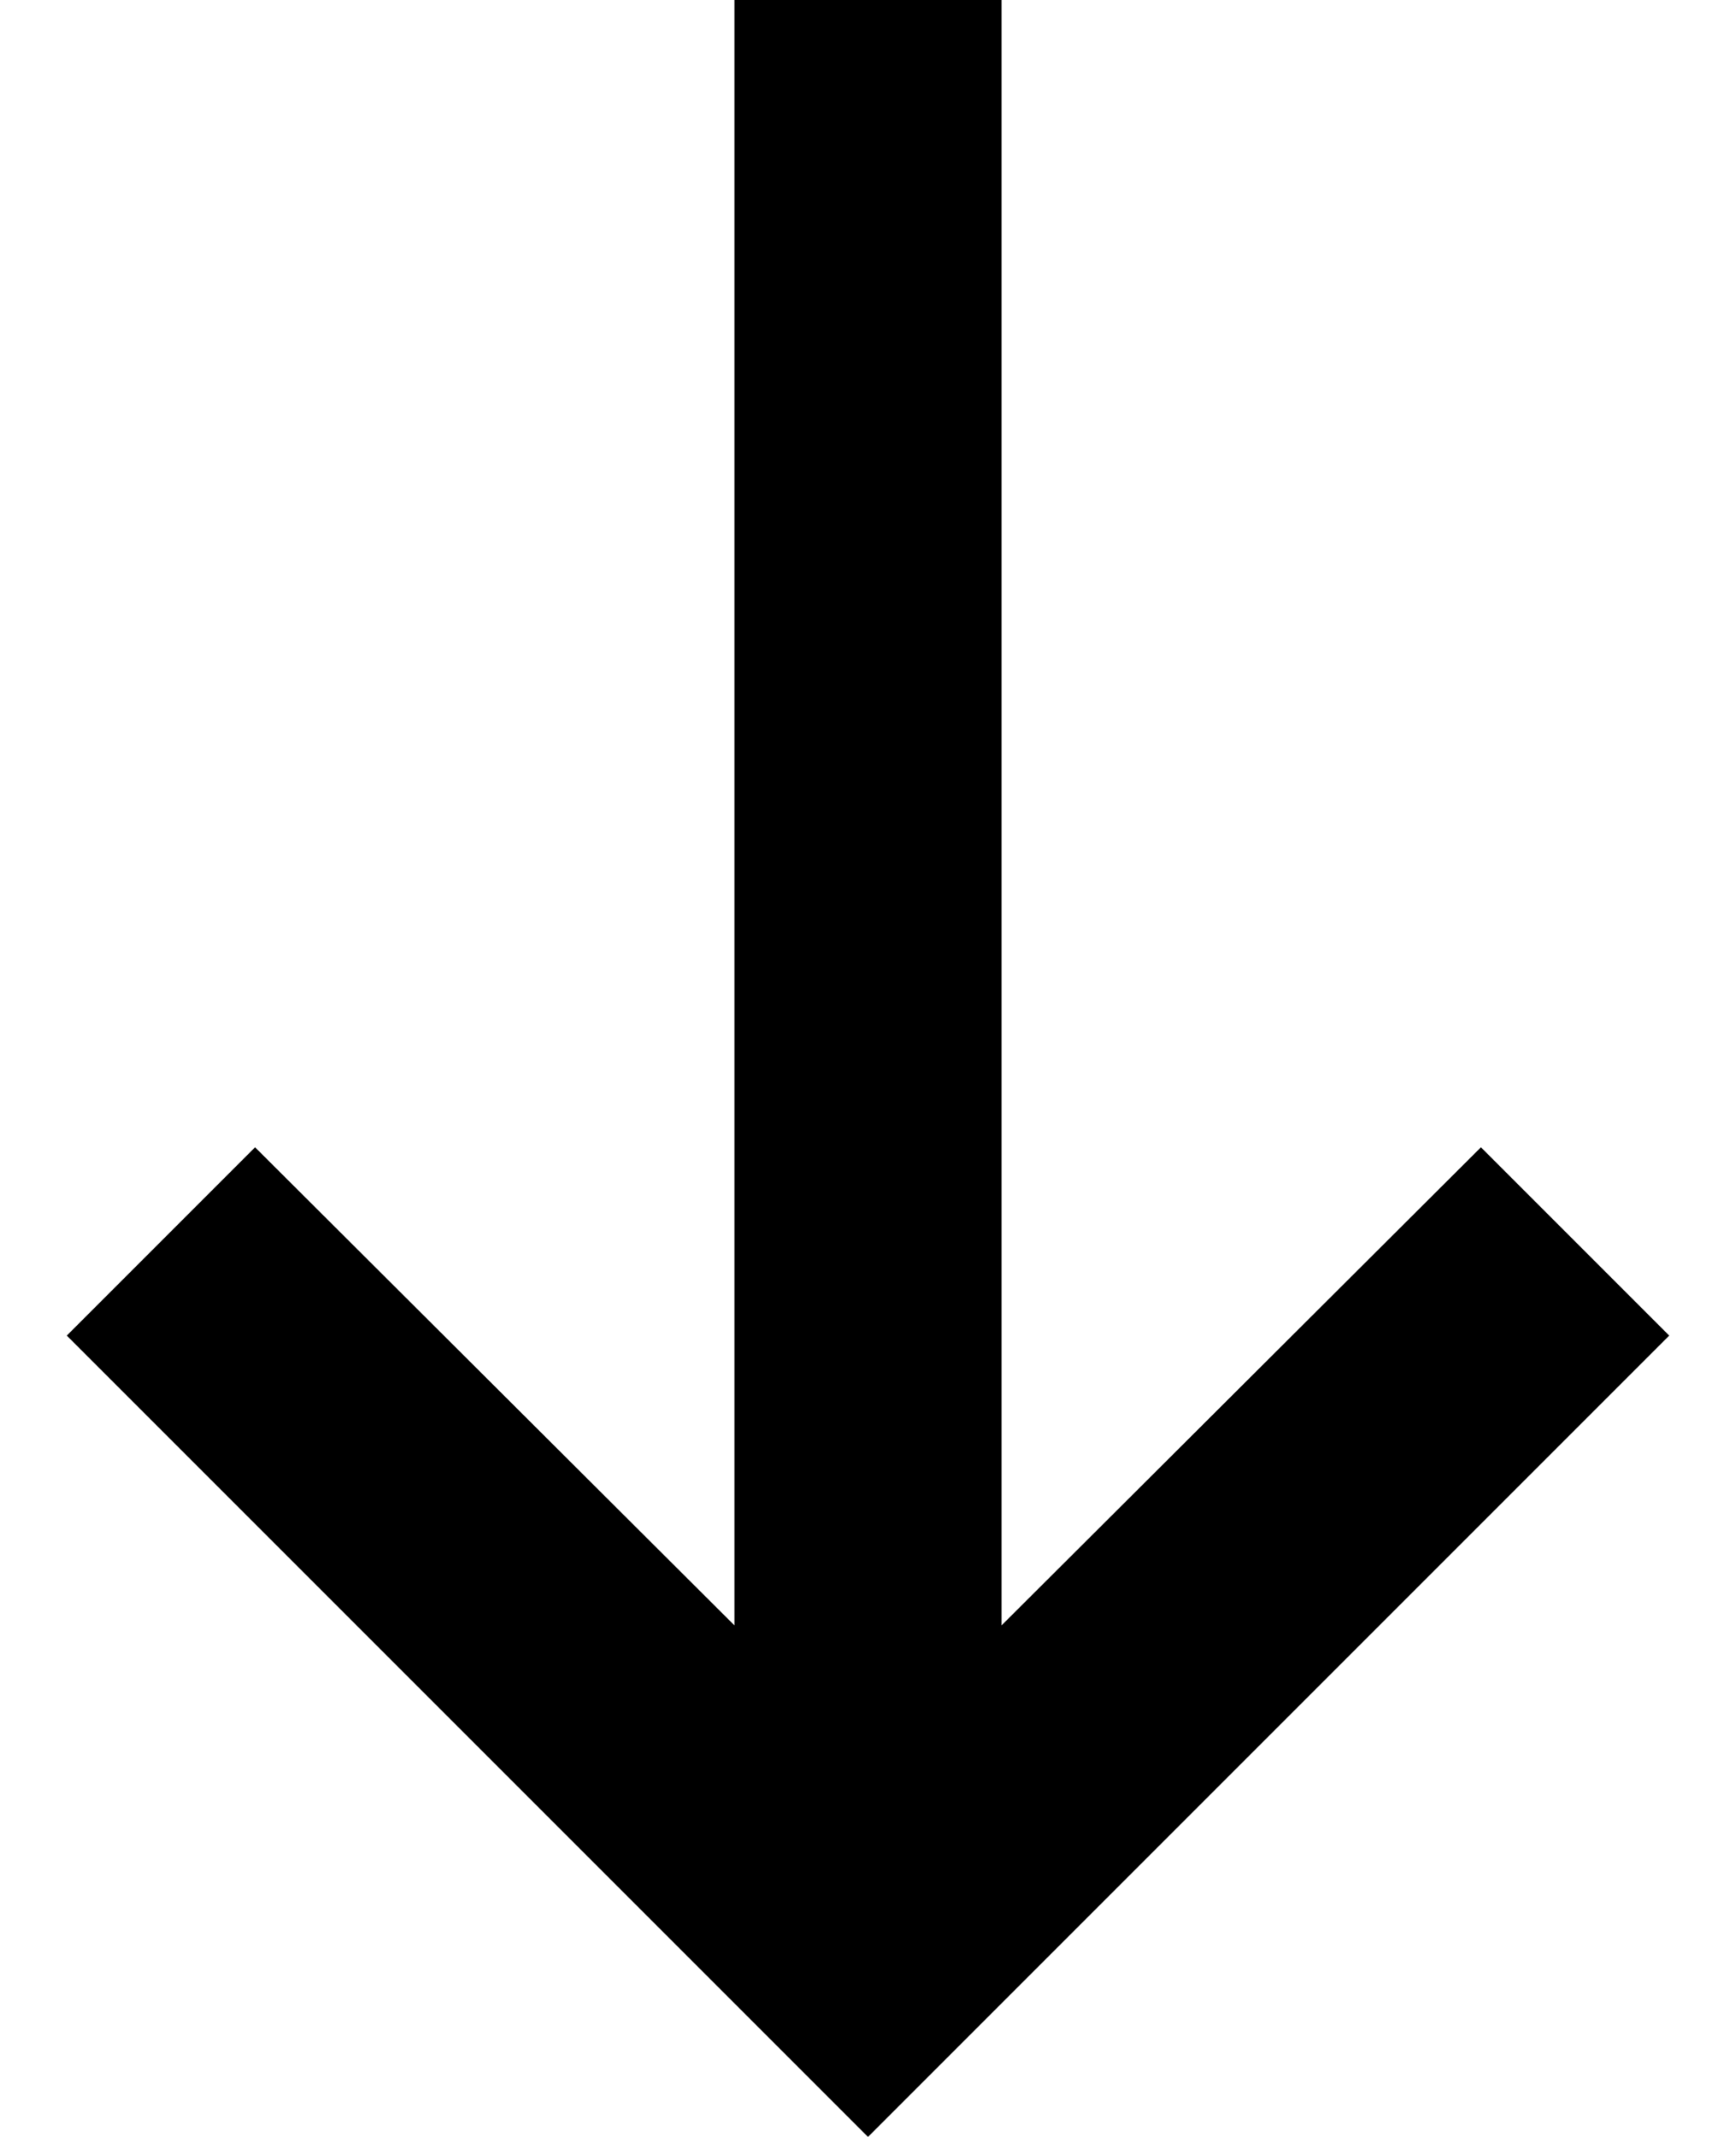 <svg width="13" height="16" viewBox="0 0 13 16" fill="none" xmlns="http://www.w3.org/2000/svg">
<path d="M5.5 12.17L1.91 8.59L0.5 10L6.5 16L12.5 10L11.09 8.59L7.5 12.17V0H5.5V12.17Z" fill="black"/>
</svg>
